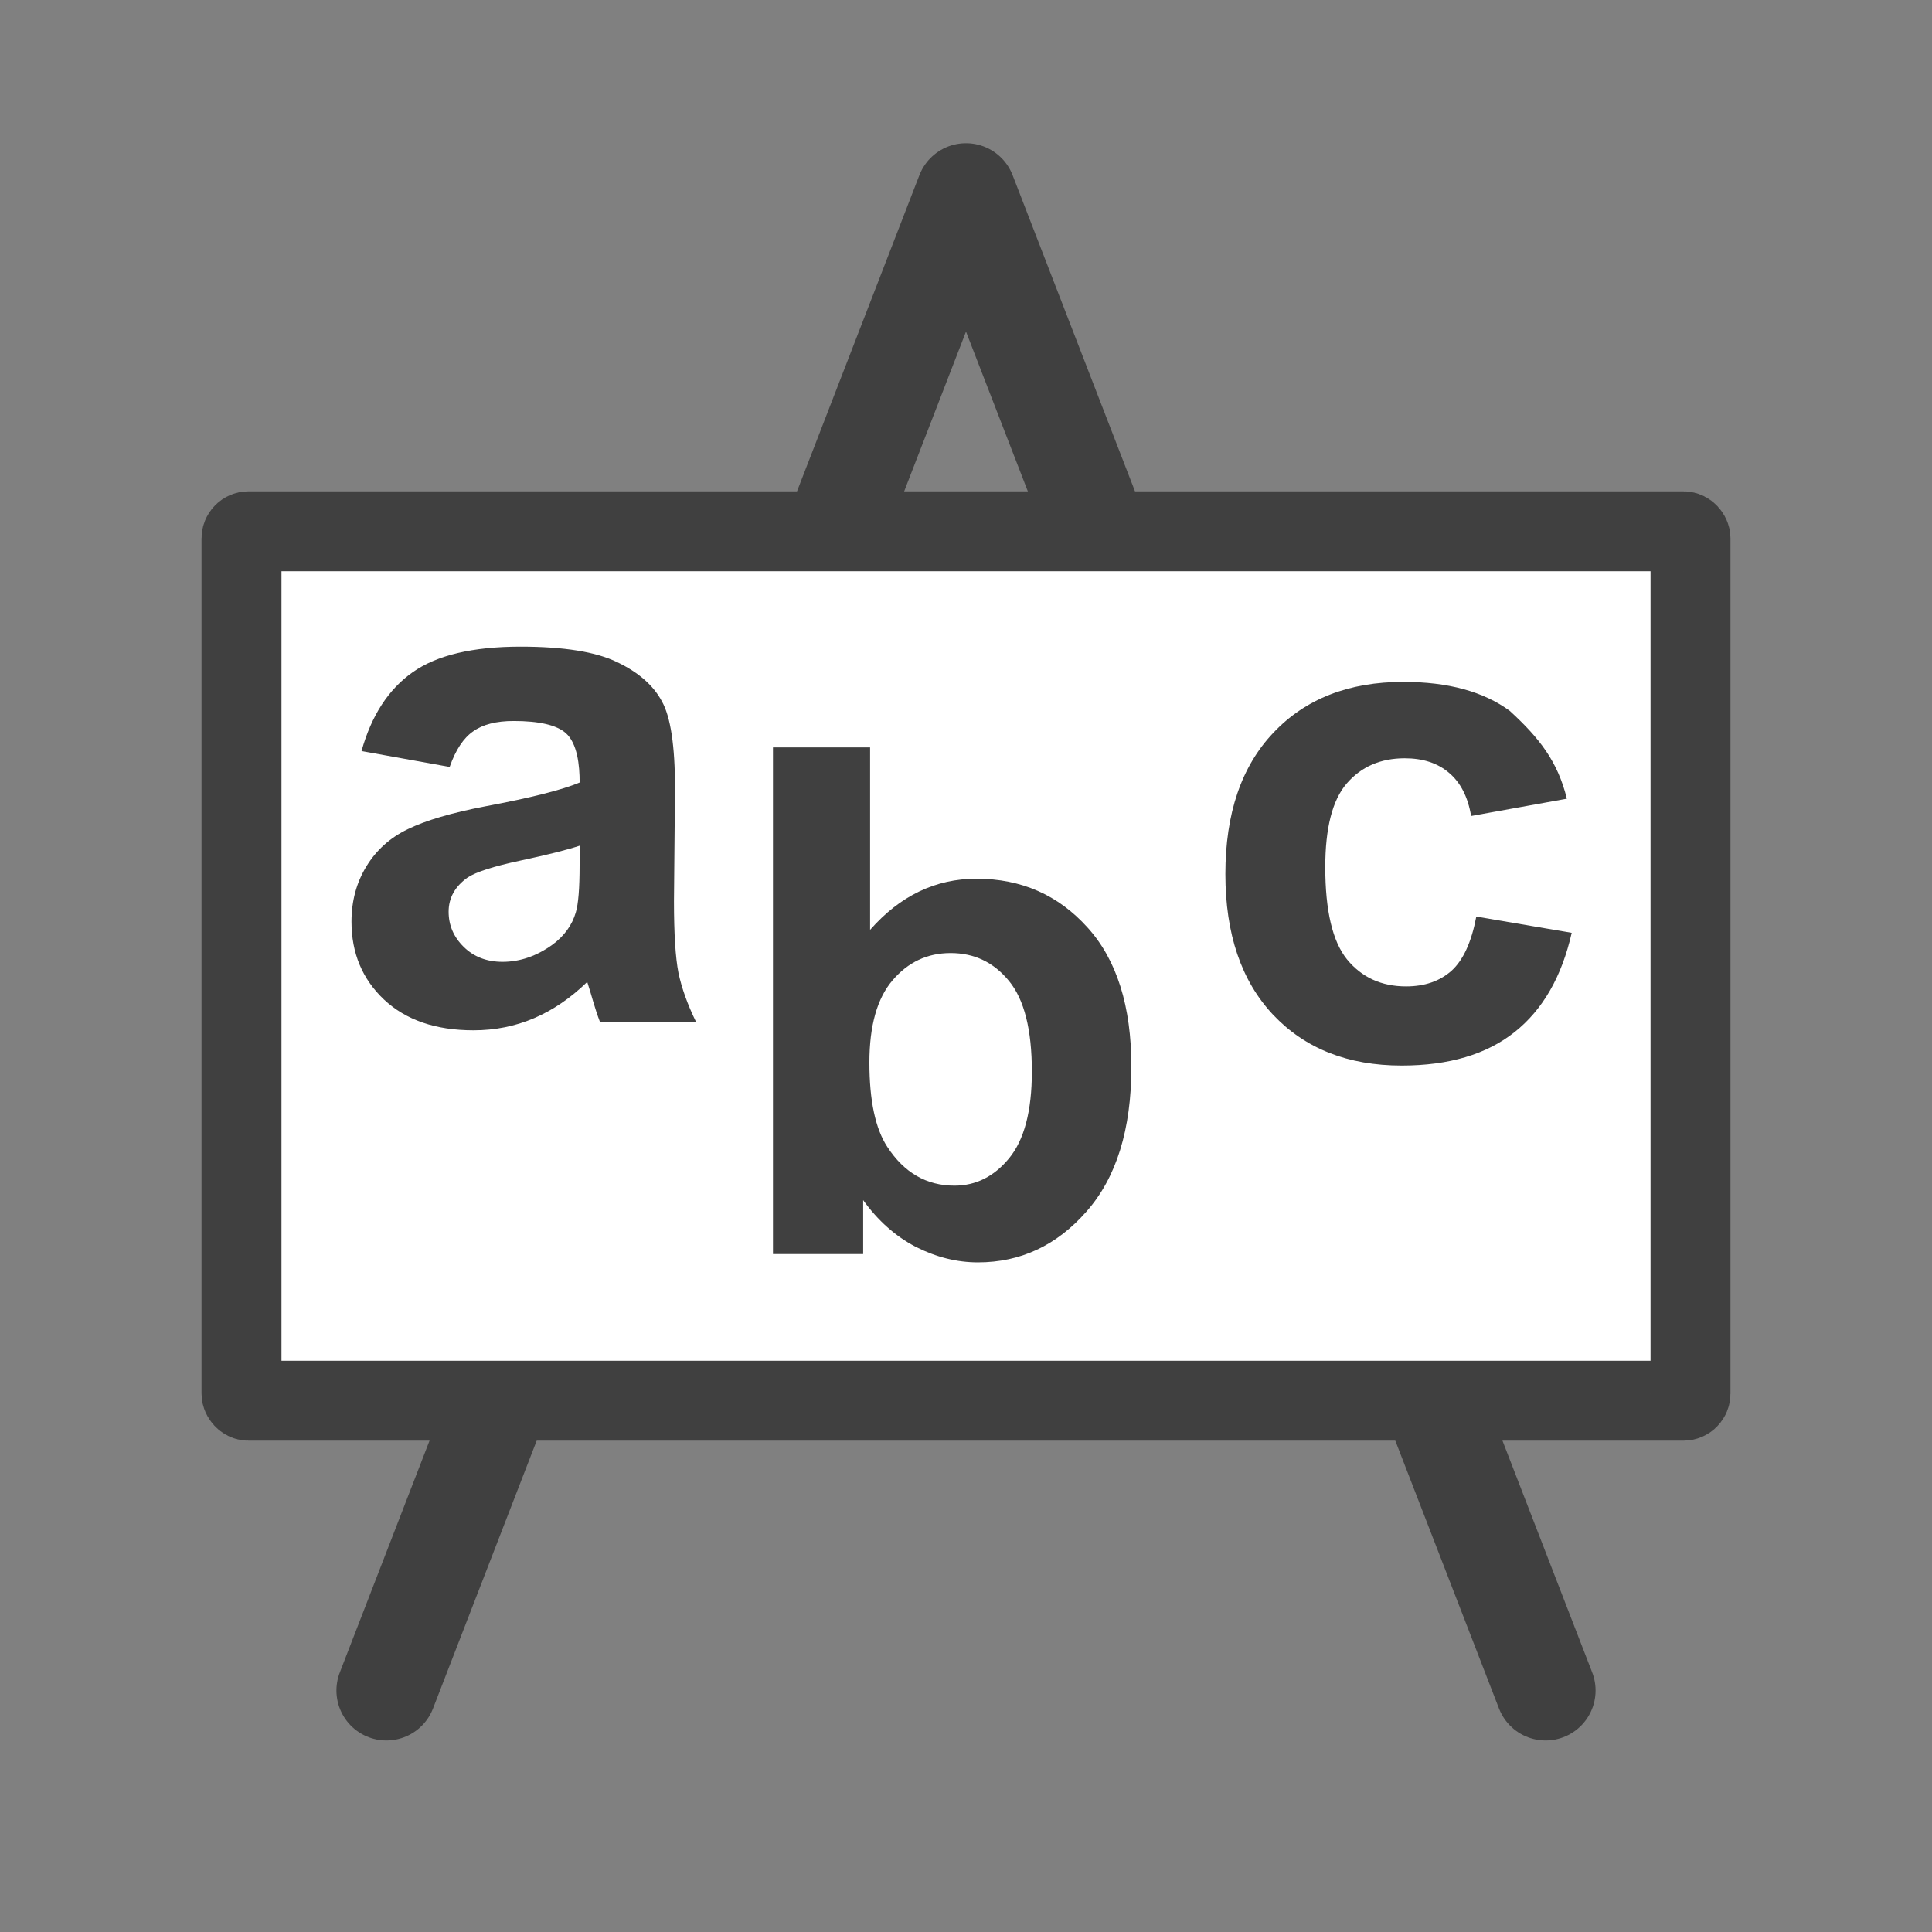<?xml version="1.0" encoding="UTF-8" standalone="no"?>
<svg xmlns:rdf="http://www.w3.org/1999/02/22-rdf-syntax-ns#" xmlns="http://www.w3.org/2000/svg" height="580" width="580" version="1.0" xmlns:cc="http://creativecommons.org/ns#" xmlns:dc="http://purl.org/dc/elements/1.1/">
 <rect width="100%" height="100%" fill="#808080" stroke="none"/>
 <title>school</title>
 <path stroke-linejoin="round" d="m116 507.5 174-449.5 174 449.5" stroke="#404040" stroke-linecap="round" stroke-width="30" fill="none"/>
 <rect stroke-linejoin="round" ry="2.122" height="261" width="435" stroke="#404040" stroke-linecap="round" y="159.5" x="72.5" stroke-width="24" fill="#fff"/>
 <g fill="#404040">
  <path d="m156.26 194.13c-14.32 0-25.11 2.56-32.37 7.68-7.27 5.12-12.38 13-15.36 23.66l26.46 4.77c1.8-5.11 4.15-8.68 7.06-10.68 2.9-2.08 6.95-3.11 12.14-3.11 7.68 0 12.9 1.21 15.67 3.63 3.45 3.07 4.17 9.64 4.15 14.84-5.26 2.21-14.71 4.6-28.33 7.15-10.1 1.94-17.85 4.22-23.25 6.85-5.32 2.56-9.47 6.29-12.45 11.2-2.97 4.85-4.46 10.38-4.46 16.6 0 9.41 3.25 17.19 9.76 23.35 6.57 6.16 15.52 9.23 26.87 9.23 6.43 0 12.48-1.21 18.16-3.63 5.67-2.42 11-6.05 15.98-10.89 1.44 4.42 2.11 7.5 3.83 12.03h28.85c-2.56-5.25-4.32-10.16-5.29-14.73-0.9-4.63-1.35-11.79-1.35-21.48l0.31-34.03c0-12.66-1.31-21.34-3.94-26.04-2.56-4.78-7.02-8.69-13.39-11.73-6.36-3.11-16.05-4.67-29.05-4.67zm17.74 59.75v0.01 5.81c0 6.98-0.38 11.72-1.14 14.21-1.11 3.81-3.43 7.03-6.95 9.65-4.78 3.46-9.79 5.19-15.05 5.19-4.7 0-8.58-1.48-11.62-4.46-3.04-2.97-4.56-6.5-4.56-10.58 0-4.15 1.9-7.58 5.7-10.27 2.49-1.66 7.78-3.36 15.88-5.09 8.09-1.73 14-3.21 17.74-4.46v-0.01z"/>
  <path d="m232.05 224.37v152.11h27.08v-16.19c4.43 6.16 9.68 10.83 15.77 14.01 6.16 3.12 12.38 4.67 18.68 4.67 12.8 0 23.65-5.08 32.58-15.25 8.99-10.17 13.49-24.66 13.49-43.48 0-18.19-4.39-32.13-13.18-41.81-8.78-9.75-19.89-14.63-33.31-14.63-12.31 0-22.96 5.12-31.95 15.35v-54.78h-29.16zm53.33 61.74c7.13 0 12.97 2.8 17.54 8.4 4.56 5.54 6.85 14.6 6.85 27.19 0 11.83-2.29 20.51-6.85 26.04-4.5 5.46-9.96 8.2-16.39 8.2-8.37 0-15.09-3.88-20.14-11.62-3.59-5.47-5.39-13.91-5.39-25.32 0-11.06 2.32-19.3 6.95-24.7 4.64-5.46 10.45-8.19 17.43-8.19z"/>
  <path d="m470.38 239.78-28.741 5.188c-0.967-5.74-3.18-10.063-6.64-12.97-3.389-2.905-7.816-4.358-13.281-4.358-7.263 0-13.074 2.525-17.432 7.574-4.289 4.981-6.433 13.35-6.433 25.11 0 13.074 2.179 22.309 6.537 27.704 4.427 5.396 10.341 8.093 17.743 8.093 5.534 0 10.065-1.556 13.593-4.669 3.528-3.182 6.018-8.612 7.471-16.29l28.638 4.877c-2.974 13.143-8.681 23.069-17.12 29.779-8.439 6.71-19.749 10.065-33.929 10.065-16.117 0-28.984-5.084-38.599-15.253-9.546-10.169-14.319-24.245-14.319-42.23 0-18.193 4.808-32.339 14.423-42.438 9.615-10.169 22.62-15.253 39.014-15.253 13.419 0 24.072 2.905 31.958 8.716 8.856 8.137 14.362 15.133 17.118 26.355z"/>
 </g>
</svg>
